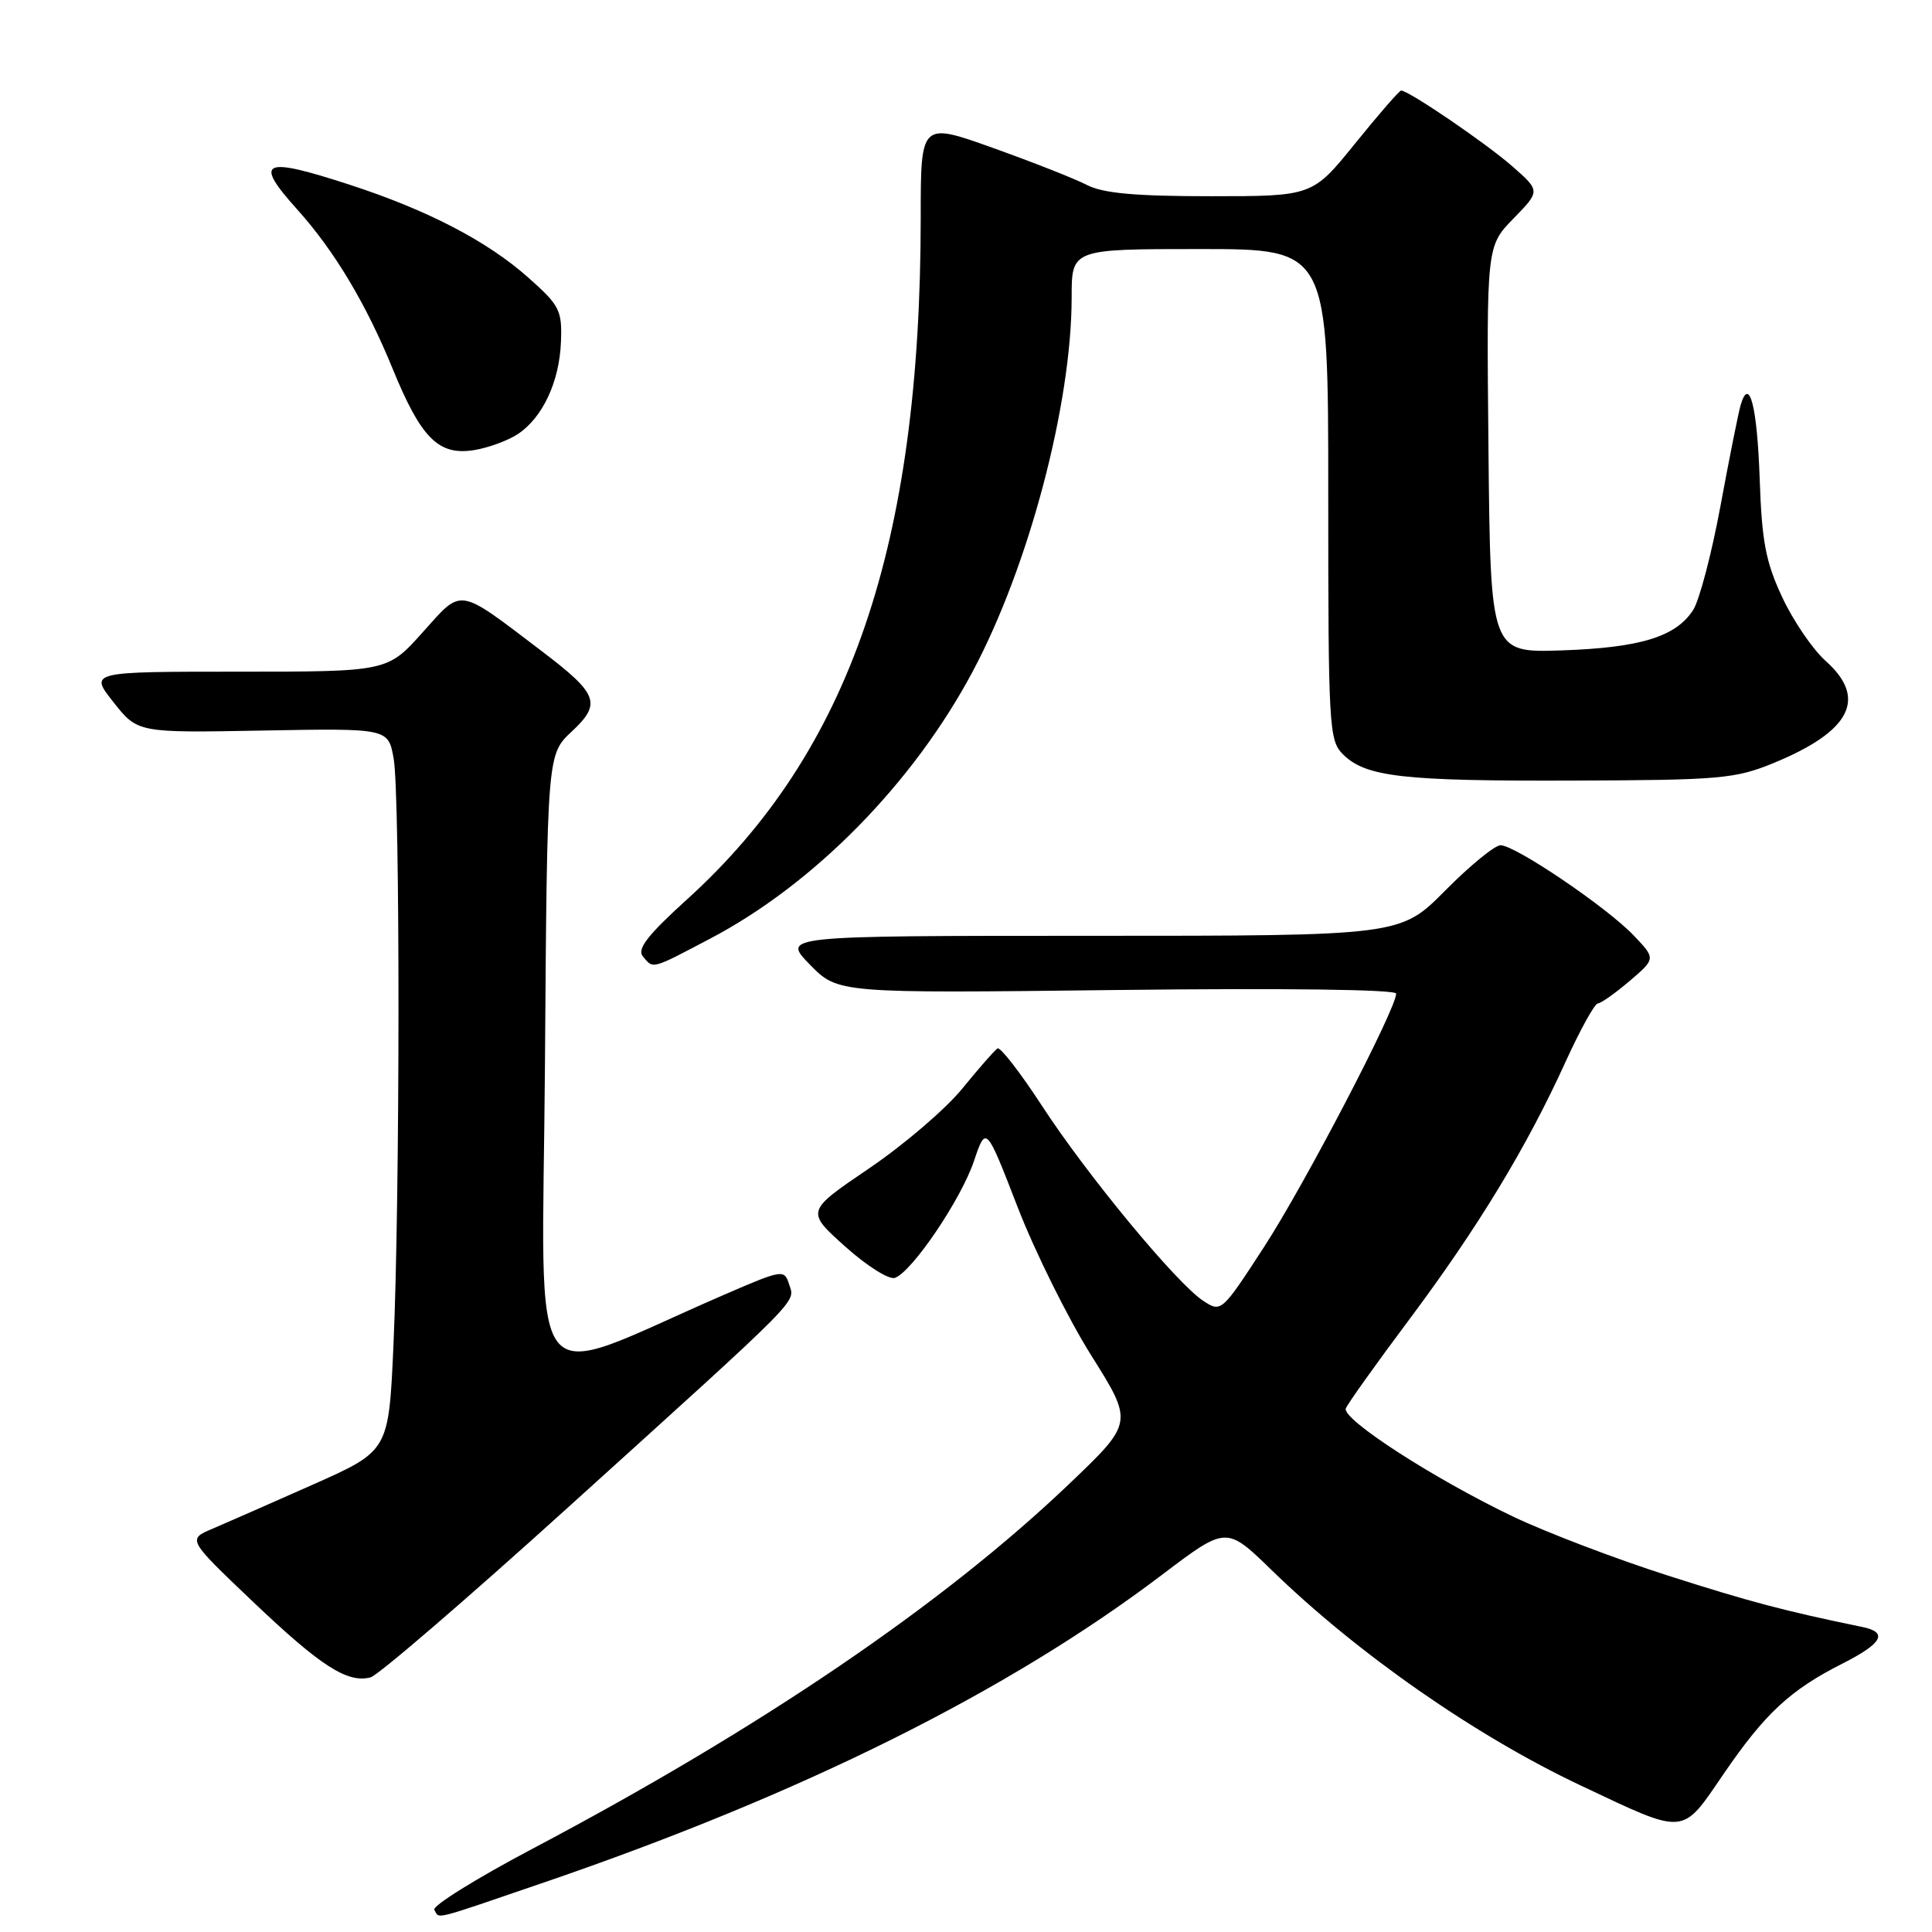 <?xml version="1.0" encoding="UTF-8" standalone="no"?>
<!DOCTYPE svg PUBLIC "-//W3C//DTD SVG 1.1//EN" "http://www.w3.org/Graphics/SVG/1.1/DTD/svg11.dtd" >
<svg xmlns="http://www.w3.org/2000/svg" xmlns:xlink="http://www.w3.org/1999/xlink" version="1.1" viewBox="0 0 256 256">
 <g >
 <path fill="currentColor"
d=" M 72.13 249.42 C 106.32 237.71 133.55 224.15 154.00 208.65 C 162.50 202.21 162.50 202.21 168.50 208.05 C 179.85 219.09 195.51 230.01 209.44 236.58 C 223.52 243.23 222.76 243.29 228.39 235.05 C 233.87 227.04 237.20 223.94 244.14 220.43 C 249.45 217.74 250.23 216.29 246.75 215.58 C 236.46 213.46 231.91 212.26 221.00 208.77 C 214.12 206.57 204.90 203.06 200.50 200.96 C 190.01 195.95 177.77 188.04 178.33 186.62 C 178.57 186.00 182.36 180.69 186.75 174.82 C 195.82 162.68 202.30 152.01 207.42 140.75 C 209.36 136.49 211.30 132.98 211.72 132.96 C 212.15 132.94 214.05 131.59 215.95 129.97 C 219.40 127.02 219.40 127.02 216.45 123.93 C 212.89 120.20 200.78 112.00 198.83 112.00 C 198.07 112.00 194.77 114.70 191.50 118.00 C 185.56 124.00 185.56 124.00 144.58 124.00 C 103.59 124.00 103.59 124.00 107.31 127.81 C 111.03 131.62 111.03 131.62 148.02 131.18 C 170.22 130.92 185.00 131.11 185.00 131.66 C 185.00 133.69 172.83 157.03 167.50 165.22 C 161.88 173.87 161.82 173.93 159.44 172.37 C 155.91 170.06 144.01 155.67 138.05 146.50 C 135.18 142.10 132.54 138.69 132.17 138.92 C 131.80 139.16 129.71 141.54 127.52 144.23 C 125.34 146.92 119.78 151.68 115.17 154.81 C 106.78 160.50 106.78 160.50 112.00 165.18 C 114.91 167.78 117.83 169.62 118.60 169.32 C 120.91 168.44 127.32 158.95 129.04 153.89 C 130.65 149.12 130.65 149.12 134.83 159.92 C 137.13 165.86 141.53 174.72 144.60 179.61 C 150.19 188.50 150.19 188.50 141.67 196.63 C 125.01 212.54 100.83 228.98 70.48 245.01 C 63.05 248.94 57.23 252.56 57.55 253.07 C 58.29 254.28 56.93 254.62 72.13 249.42 Z  M 75.19 199.81 C 106.74 171.27 105.35 172.67 104.56 170.18 C 103.92 168.17 103.72 168.20 95.95 171.56 C 69.08 183.19 71.88 186.79 72.21 140.97 C 72.50 99.97 72.50 99.97 75.76 96.93 C 79.74 93.21 79.28 91.98 71.80 86.29 C 60.51 77.72 61.33 77.85 56.01 83.78 C 51.34 89.00 51.34 89.00 31.59 89.00 C 11.83 89.00 11.83 89.00 15.04 93.05 C 18.25 97.11 18.25 97.11 34.85 96.80 C 51.44 96.50 51.44 96.50 52.16 100.50 C 53.03 105.32 53.01 158.93 52.13 178.37 C 51.50 192.25 51.50 192.25 41.50 196.70 C 36.00 199.14 30.00 201.78 28.17 202.56 C 24.83 203.97 24.83 203.97 33.51 212.23 C 42.49 220.78 46.04 223.06 49.10 222.26 C 50.08 222.01 61.83 211.90 75.19 199.81 Z  M 94.09 124.38 C 107.86 117.15 121.01 103.77 128.89 88.97 C 136.33 75.01 142.00 53.56 142.00 39.37 C 142.00 33.00 142.00 33.00 159.00 33.00 C 176.00 33.00 176.00 33.00 176.00 65.50 C 176.00 96.36 176.10 98.10 177.94 99.94 C 180.95 102.95 185.83 103.51 208.50 103.43 C 227.91 103.37 229.92 103.19 235.00 101.11 C 245.25 96.90 247.48 92.54 241.90 87.57 C 240.20 86.05 237.61 82.26 236.16 79.15 C 233.97 74.48 233.45 71.76 233.17 63.50 C 232.84 53.87 231.80 49.78 230.65 53.65 C 230.35 54.67 229.15 60.67 227.98 67.00 C 226.81 73.33 225.18 79.55 224.35 80.83 C 222.06 84.38 217.36 85.82 206.96 86.18 C 197.50 86.50 197.50 86.50 197.23 59.56 C 196.97 32.62 196.97 32.62 200.54 28.96 C 204.11 25.30 204.11 25.30 200.37 22.02 C 196.92 18.99 186.66 12.00 185.66 12.00 C 185.42 12.00 182.68 15.15 179.57 19.00 C 173.91 26.00 173.91 26.00 160.41 26.00 C 150.40 26.00 146.15 25.61 144.02 24.51 C 142.44 23.69 136.83 21.48 131.57 19.60 C 122.00 16.18 122.00 16.18 122.00 28.84 C 121.98 72.27 112.62 99.62 91.05 119.16 C 85.81 123.91 84.38 125.76 85.18 126.72 C 86.59 128.42 86.24 128.51 94.09 124.38 Z  M 68.58 57.54 C 71.89 55.37 74.13 50.60 74.33 45.28 C 74.49 41.11 74.16 40.47 70.00 36.78 C 64.58 31.96 56.70 27.86 46.40 24.50 C 34.76 20.70 33.54 21.26 39.38 27.75 C 44.30 33.22 48.51 40.25 52.04 48.89 C 55.80 58.09 58.12 60.40 62.83 59.64 C 64.69 59.34 67.28 58.39 68.58 57.54 Z "/>
</g>
</svg>